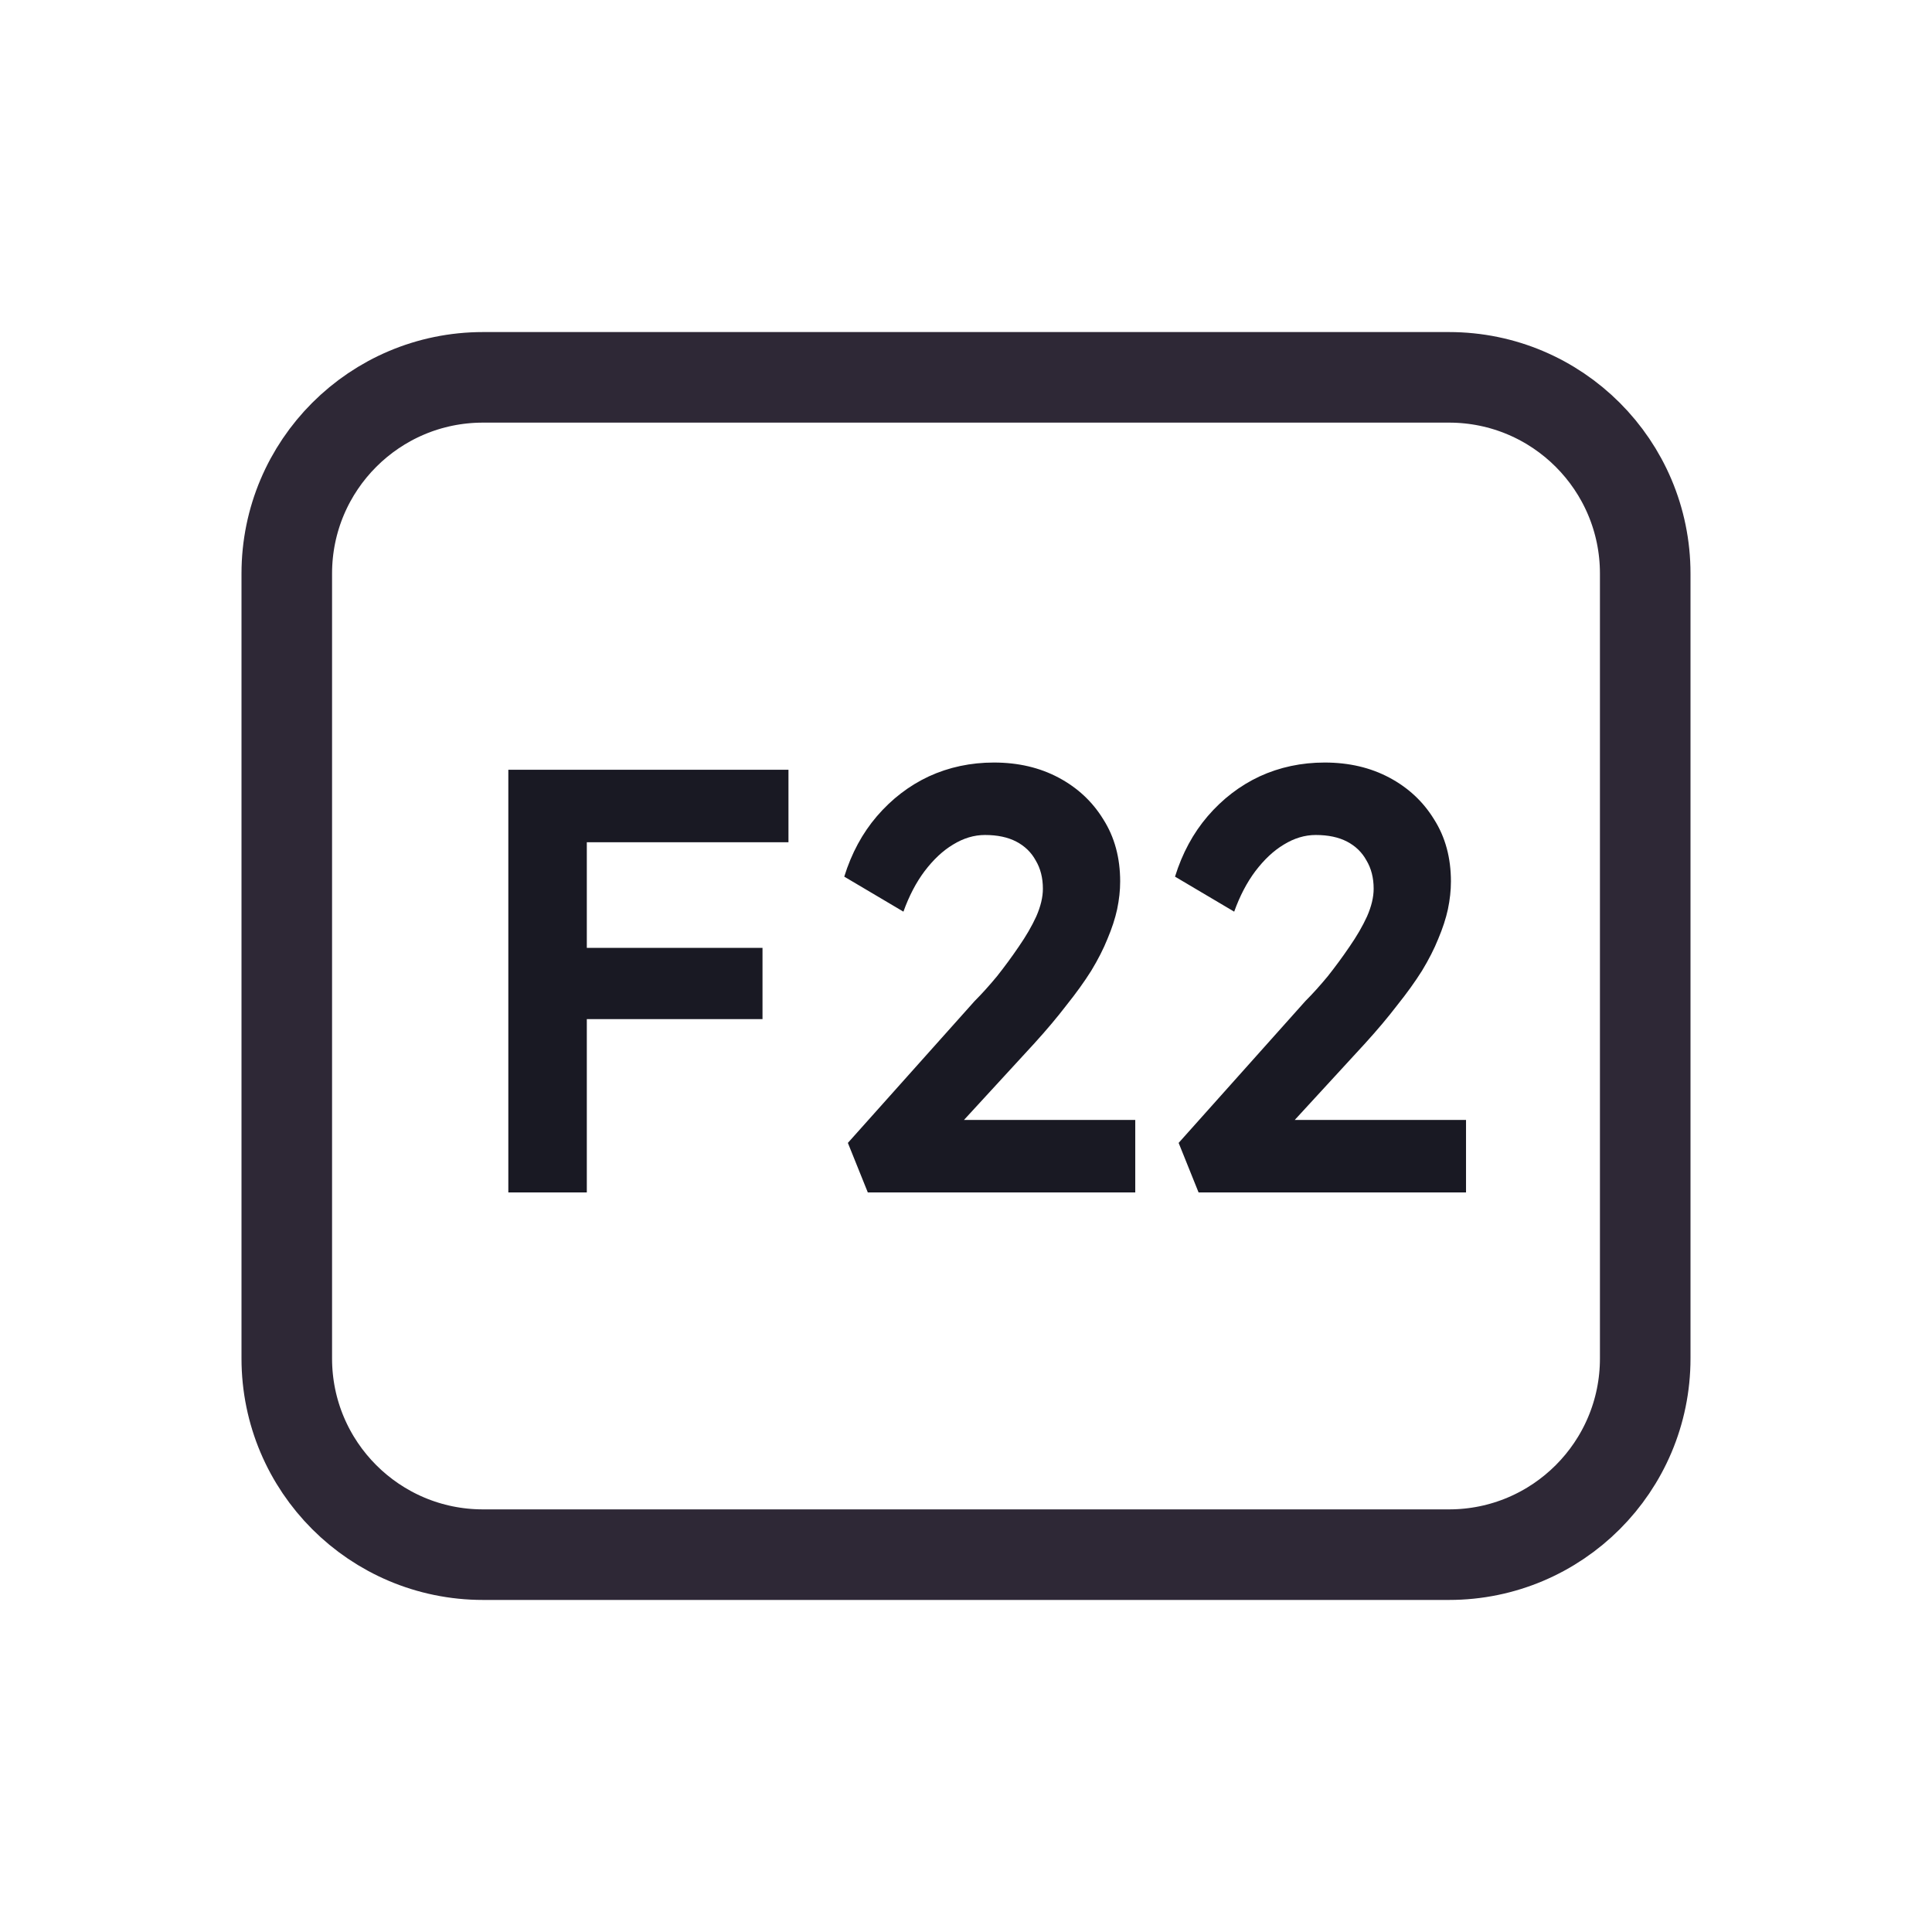 <svg width="128" height="128" viewBox="0 0 128 128" fill="none" xmlns="http://www.w3.org/2000/svg">
<path d="M52 25H76H96C103.18 25 109 30.82 109 38V38.8V55.6V90C109 97.18 103.18 103 96 103H76H64H52H32C24.82 103 19 97.18 19 90V55.6V38C19 30.82 24.82 25 32 25H52Z" stroke="#2E2836" stroke-width="6"/>
<path d="M33.678 79V51H38.878V79H33.678ZM36.078 67.52V62.8H50.518V67.52H36.078ZM36.078 55.8V51H52.238V55.8H36.078ZM57.494 79L56.174 75.72L64.574 66.32C65.054 65.84 65.547 65.293 66.054 64.68C66.561 64.04 67.041 63.387 67.494 62.72C67.974 62.027 68.361 61.36 68.654 60.72C68.947 60.053 69.094 59.44 69.094 58.88C69.094 58.16 68.934 57.533 68.614 57C68.321 56.467 67.894 56.053 67.334 55.76C66.774 55.467 66.081 55.32 65.254 55.32C64.534 55.32 63.827 55.533 63.134 55.96C62.467 56.36 61.841 56.947 61.254 57.72C60.694 58.467 60.227 59.36 59.854 60.4L55.934 58.08C56.414 56.533 57.134 55.2 58.094 54.08C59.081 52.933 60.227 52.053 61.534 51.44C62.867 50.827 64.307 50.52 65.854 50.52C67.454 50.52 68.881 50.853 70.134 51.52C71.387 52.187 72.374 53.107 73.094 54.28C73.841 55.453 74.214 56.827 74.214 58.4C74.214 58.987 74.147 59.6 74.014 60.24C73.881 60.853 73.667 61.507 73.374 62.2C73.107 62.867 72.747 63.573 72.294 64.32C71.841 65.04 71.294 65.8 70.654 66.6C70.041 67.4 69.334 68.24 68.534 69.12L62.174 76.04L61.374 74.2H75.214V79H57.494ZM79.408 79L78.088 75.72L86.488 66.32C86.968 65.84 87.461 65.293 87.968 64.68C88.475 64.04 88.955 63.387 89.408 62.72C89.888 62.027 90.275 61.36 90.568 60.72C90.861 60.053 91.008 59.44 91.008 58.88C91.008 58.16 90.848 57.533 90.528 57C90.235 56.467 89.808 56.053 89.248 55.76C88.688 55.467 87.995 55.32 87.168 55.32C86.448 55.32 85.741 55.533 85.048 55.96C84.381 56.36 83.755 56.947 83.168 57.72C82.608 58.467 82.141 59.36 81.768 60.4L77.848 58.08C78.328 56.533 79.048 55.2 80.008 54.08C80.995 52.933 82.141 52.053 83.448 51.44C84.781 50.827 86.221 50.52 87.768 50.52C89.368 50.52 90.795 50.853 92.048 51.52C93.301 52.187 94.288 53.107 95.008 54.28C95.755 55.453 96.128 56.827 96.128 58.4C96.128 58.987 96.061 59.6 95.928 60.24C95.795 60.853 95.581 61.507 95.288 62.2C95.021 62.867 94.661 63.573 94.208 64.32C93.755 65.04 93.208 65.8 92.568 66.6C91.955 67.4 91.248 68.24 90.448 69.12L84.088 76.04L83.288 74.2H97.128V79H79.408Z" fill="#191923"/>
</svg>
